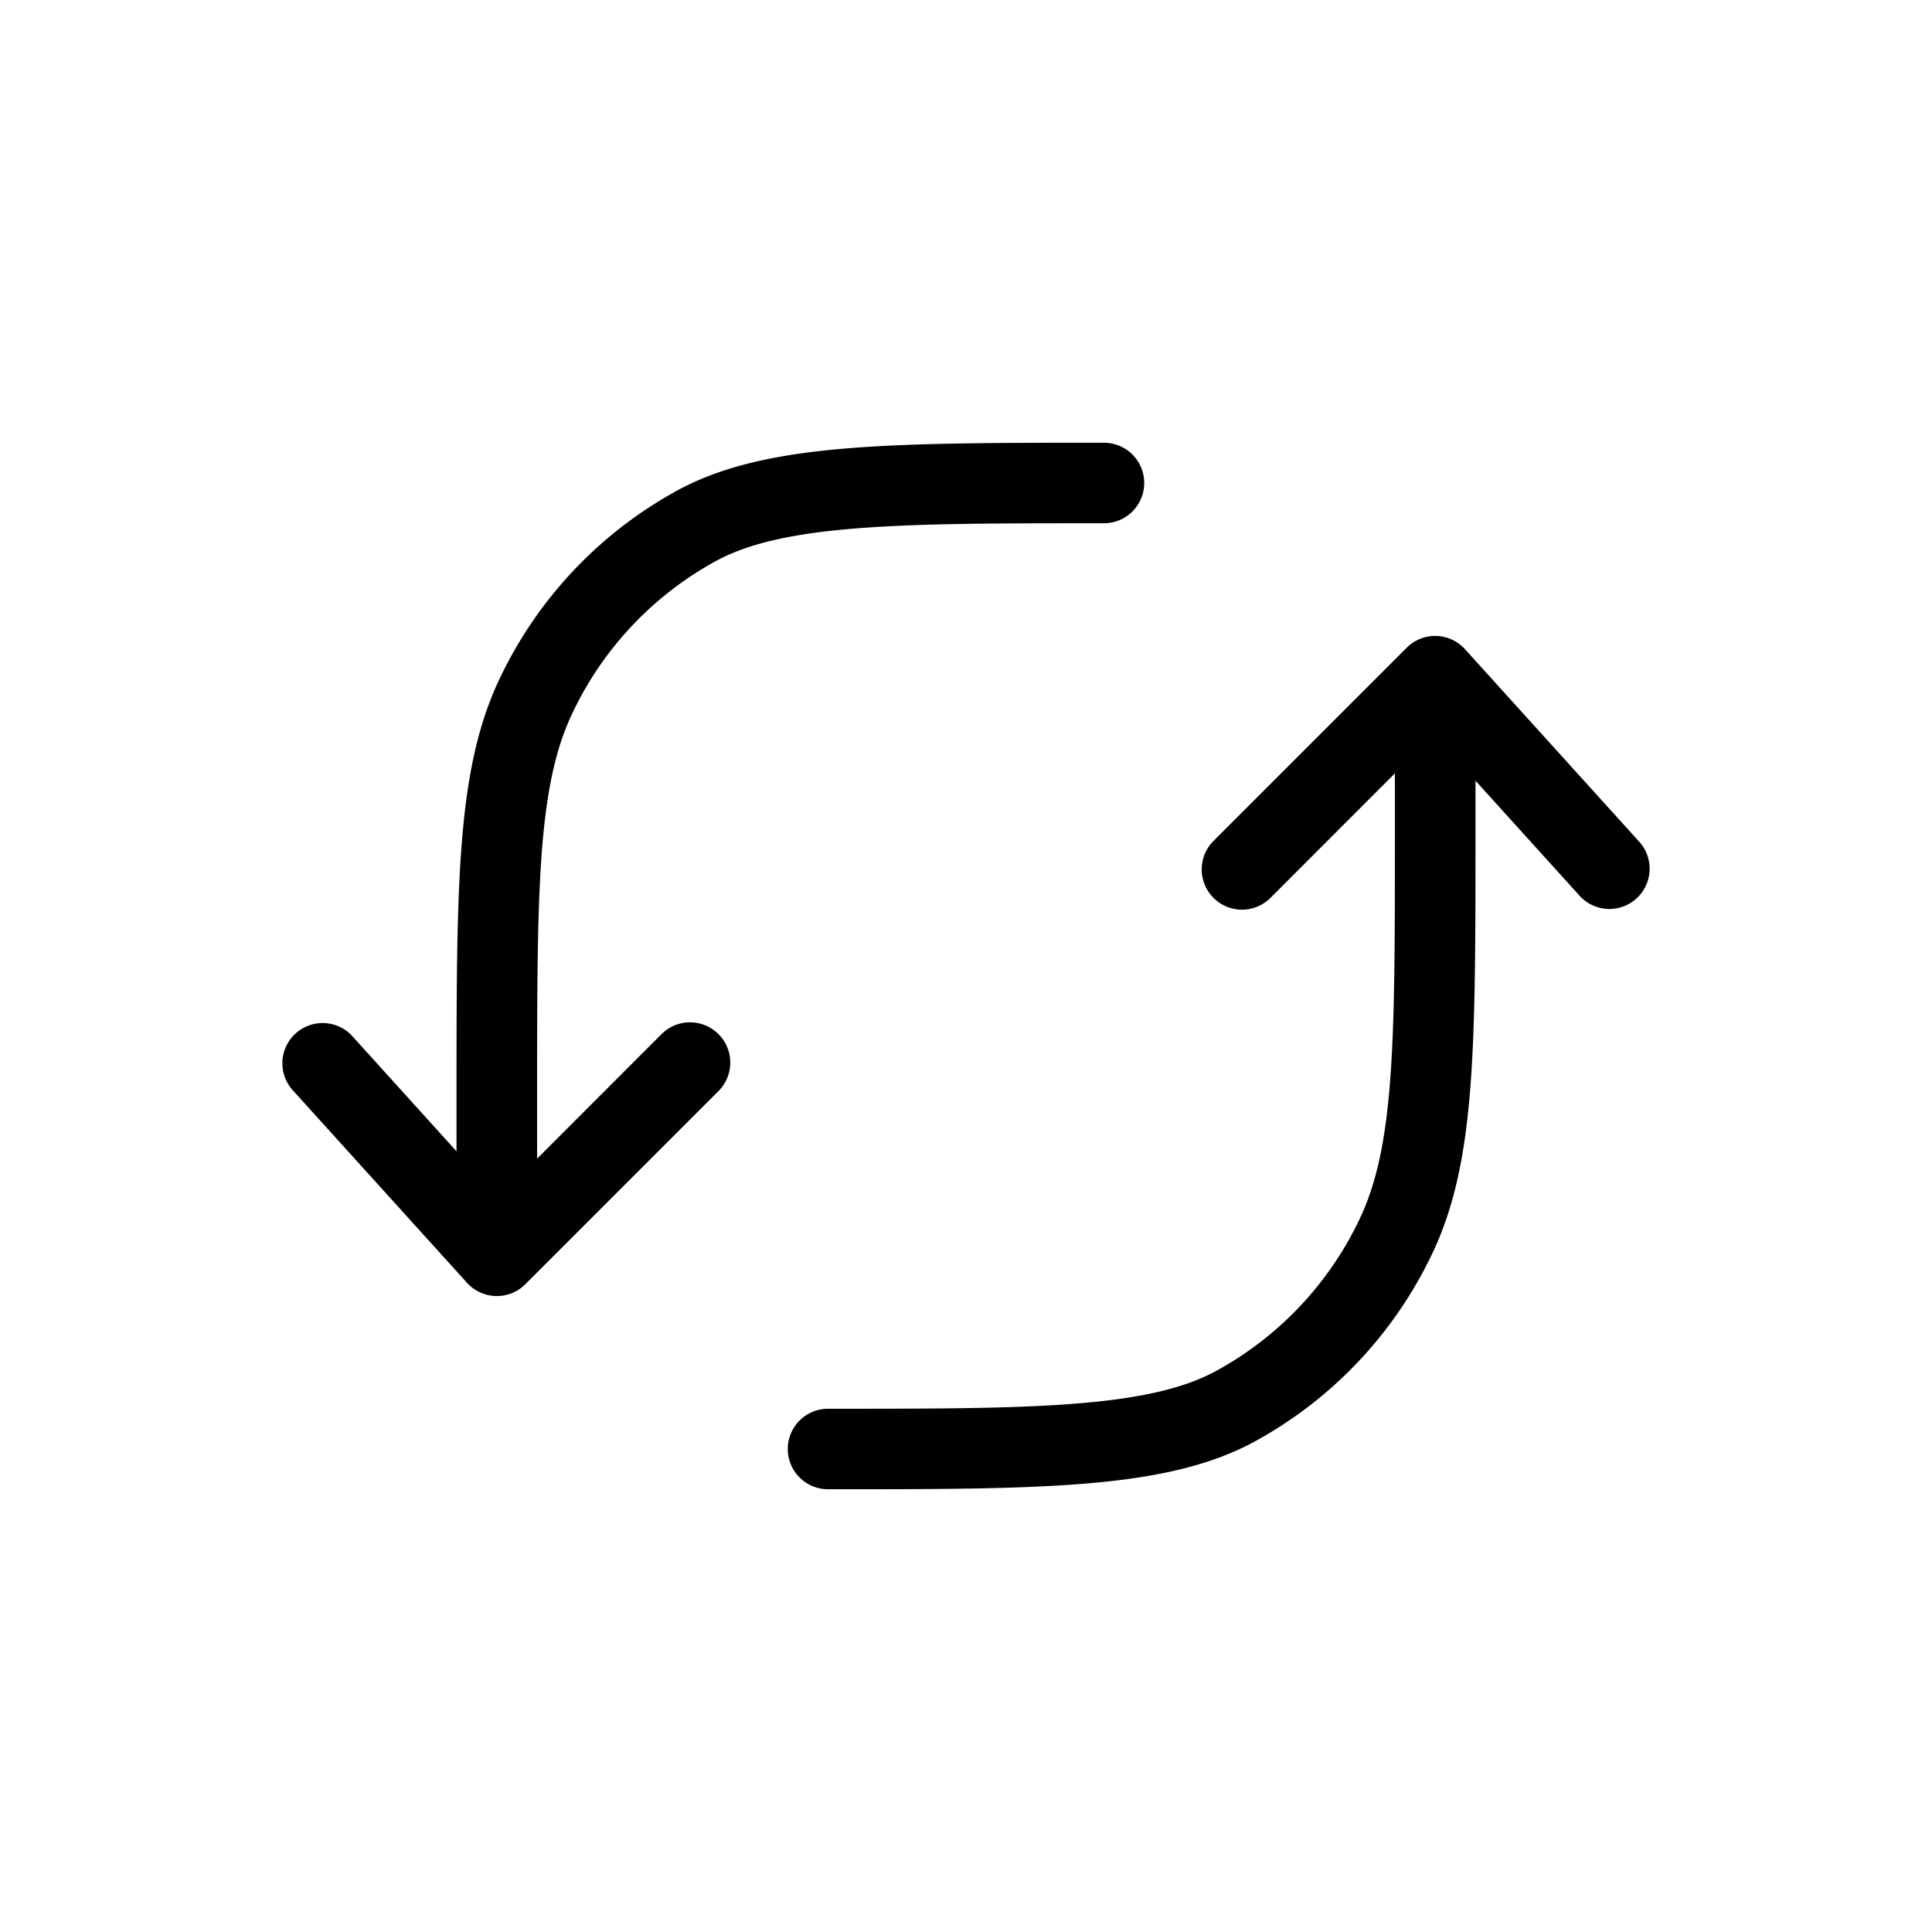 <svg xmlns="http://www.w3.org/2000/svg" width="3em" height="3em" viewBox="0 0 24 24"><path fill="currentColor" d="M13.694 5.5h.02a.5.5 0 0 1 0 1c-1.287 0-2.282 0-3.077.064c-.796.063-1.336.187-1.734.4A4.2 4.2 0 0 0 7.12 8.839c-.21.433-.328.956-.388 1.727c-.06.777-.06 1.762-.06 3.114v.713l1.546-1.547a.5.5 0 0 1 .707.708l-2.4 2.4a.5.5 0 0 1-.724-.019l-2.172-2.4a.5.5 0 0 1 .742-.67l1.3 1.437v-.644c0-1.325 0-2.35.064-3.17c.065-.829.197-1.492.485-2.085a5.2 5.2 0 0 1 2.212-2.32c.58-.311 1.283-.449 2.126-.516c.84-.067 1.873-.067 3.136-.067m4.147 2.4a.5.5 0 0 1 .358.165l2.172 2.4a.5.5 0 0 1-.742.67l-1.3-1.437v.644c0 1.326 0 2.35-.064 3.17c-.065.829-.197 1.492-.485 2.085a5.2 5.2 0 0 1-2.212 2.32c-.58.311-1.283.449-2.126.516c-.839.067-1.873.067-3.136.067h-.02a.5.5 0 0 1 0-1c1.287 0 2.282 0 3.077-.064c.796-.063 1.336-.187 1.734-.4a4.2 4.2 0 0 0 1.784-1.875c.21-.434.327-.956.387-1.727c.06-.777.06-1.762.06-3.114v-.713l-1.546 1.547a.5.5 0 0 1-.707-.708l2.4-2.4a.5.5 0 0 1 .366-.146"/></svg>